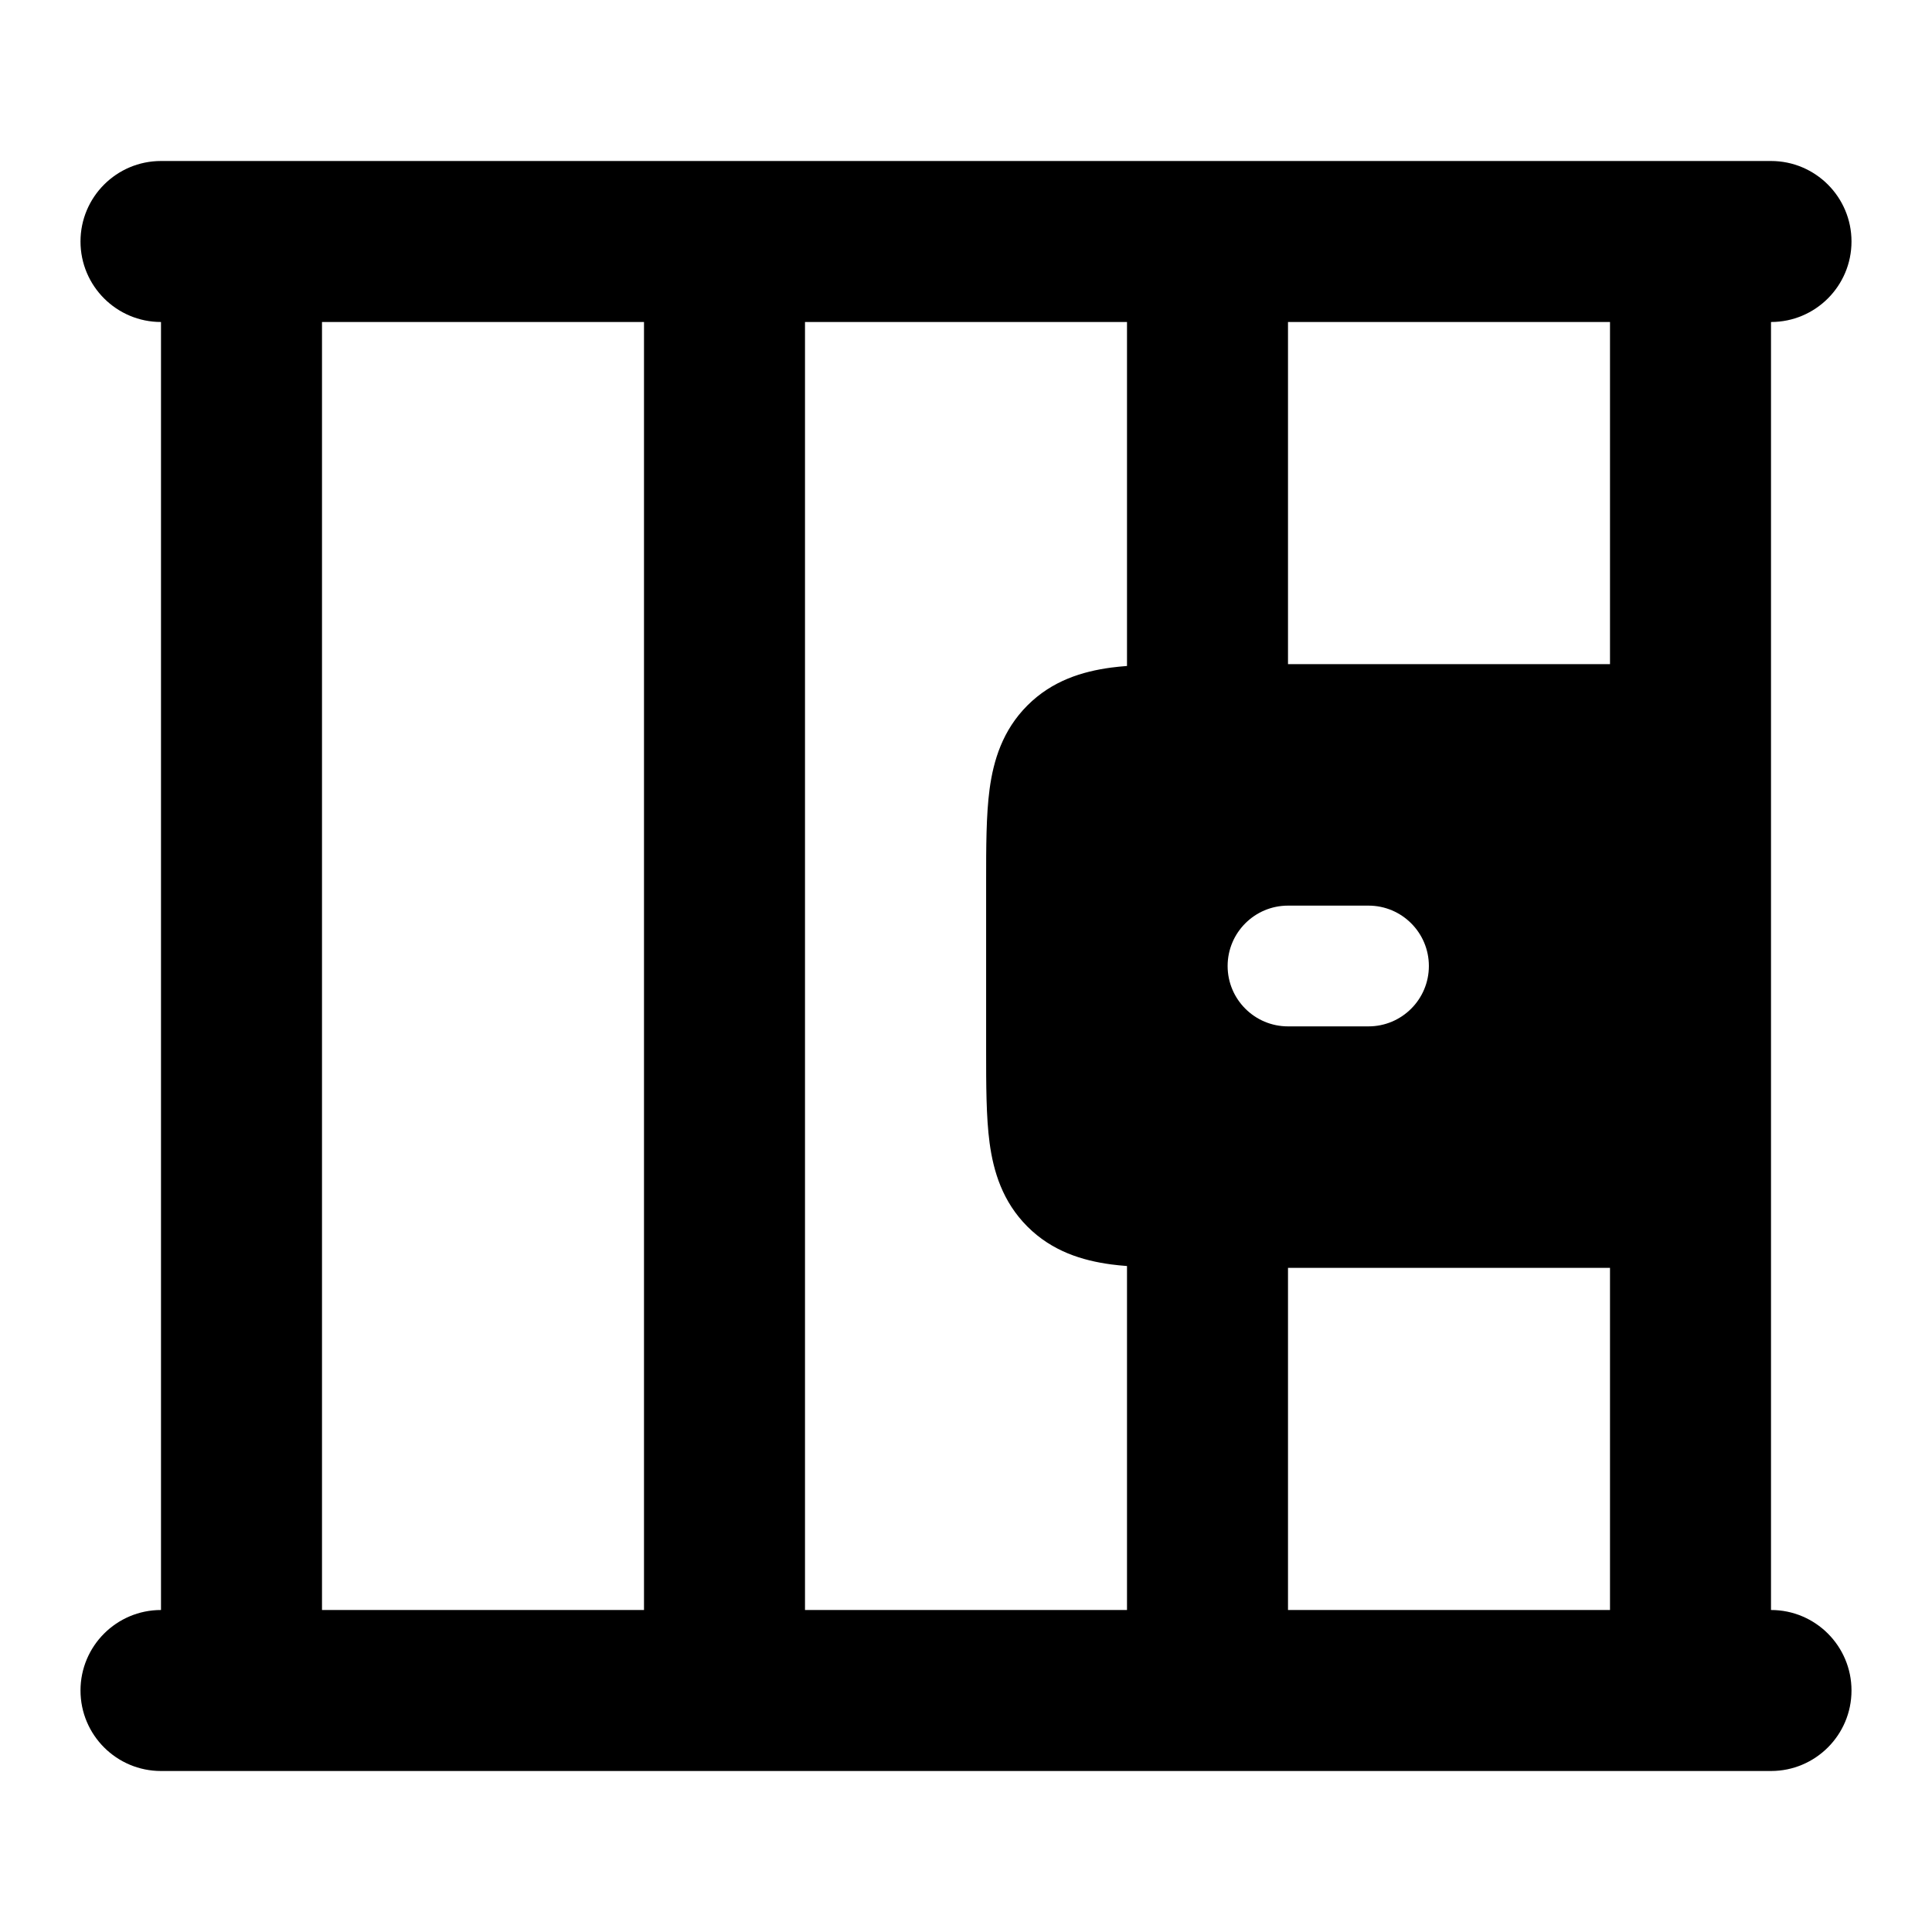 <svg width="24" height="24" viewBox="0 0 24 24" xmlns="http://www.w3.org/2000/svg">
    <path fill-rule="evenodd" clip-rule="evenodd" d="M2 2C1.448 2 1 2.448 1 3C1 3.552 1.448 4 2 4V20C1.448 20 1 20.448 1 21C1 21.552 1.448 22 2 22H22C22.552 22 23 21.552 23 21C23 20.448 22.552 20 22 20V4C22.552 4 23 3.552 23 3C23 2.448 22.552 2 22 2H2ZM4 20V4H8V20H4ZM10 20V4H14V8.273C13.932 8.278 13.866 8.285 13.803 8.293C13.447 8.341 13.072 8.454 12.763 8.763C12.454 9.072 12.341 9.447 12.293 9.803C12.25 10.126 12.25 10.522 12.25 10.955V13.045C12.25 13.478 12.25 13.874 12.293 14.197C12.341 14.553 12.454 14.928 12.763 15.237C13.072 15.546 13.447 15.659 13.803 15.707C13.866 15.715 13.932 15.722 14 15.727V20H10ZM16 15.75V20H20V15.75L16 15.75ZM20 8.25V4H16V8.25L20 8.25ZM17.75 12C17.75 12.414 17.414 12.75 17 12.75H16C15.586 12.75 15.25 12.414 15.25 12C15.25 11.586 15.586 11.25 16 11.25H17C17.414 11.25 17.75 11.586 17.75 12Z"/>
</svg>
